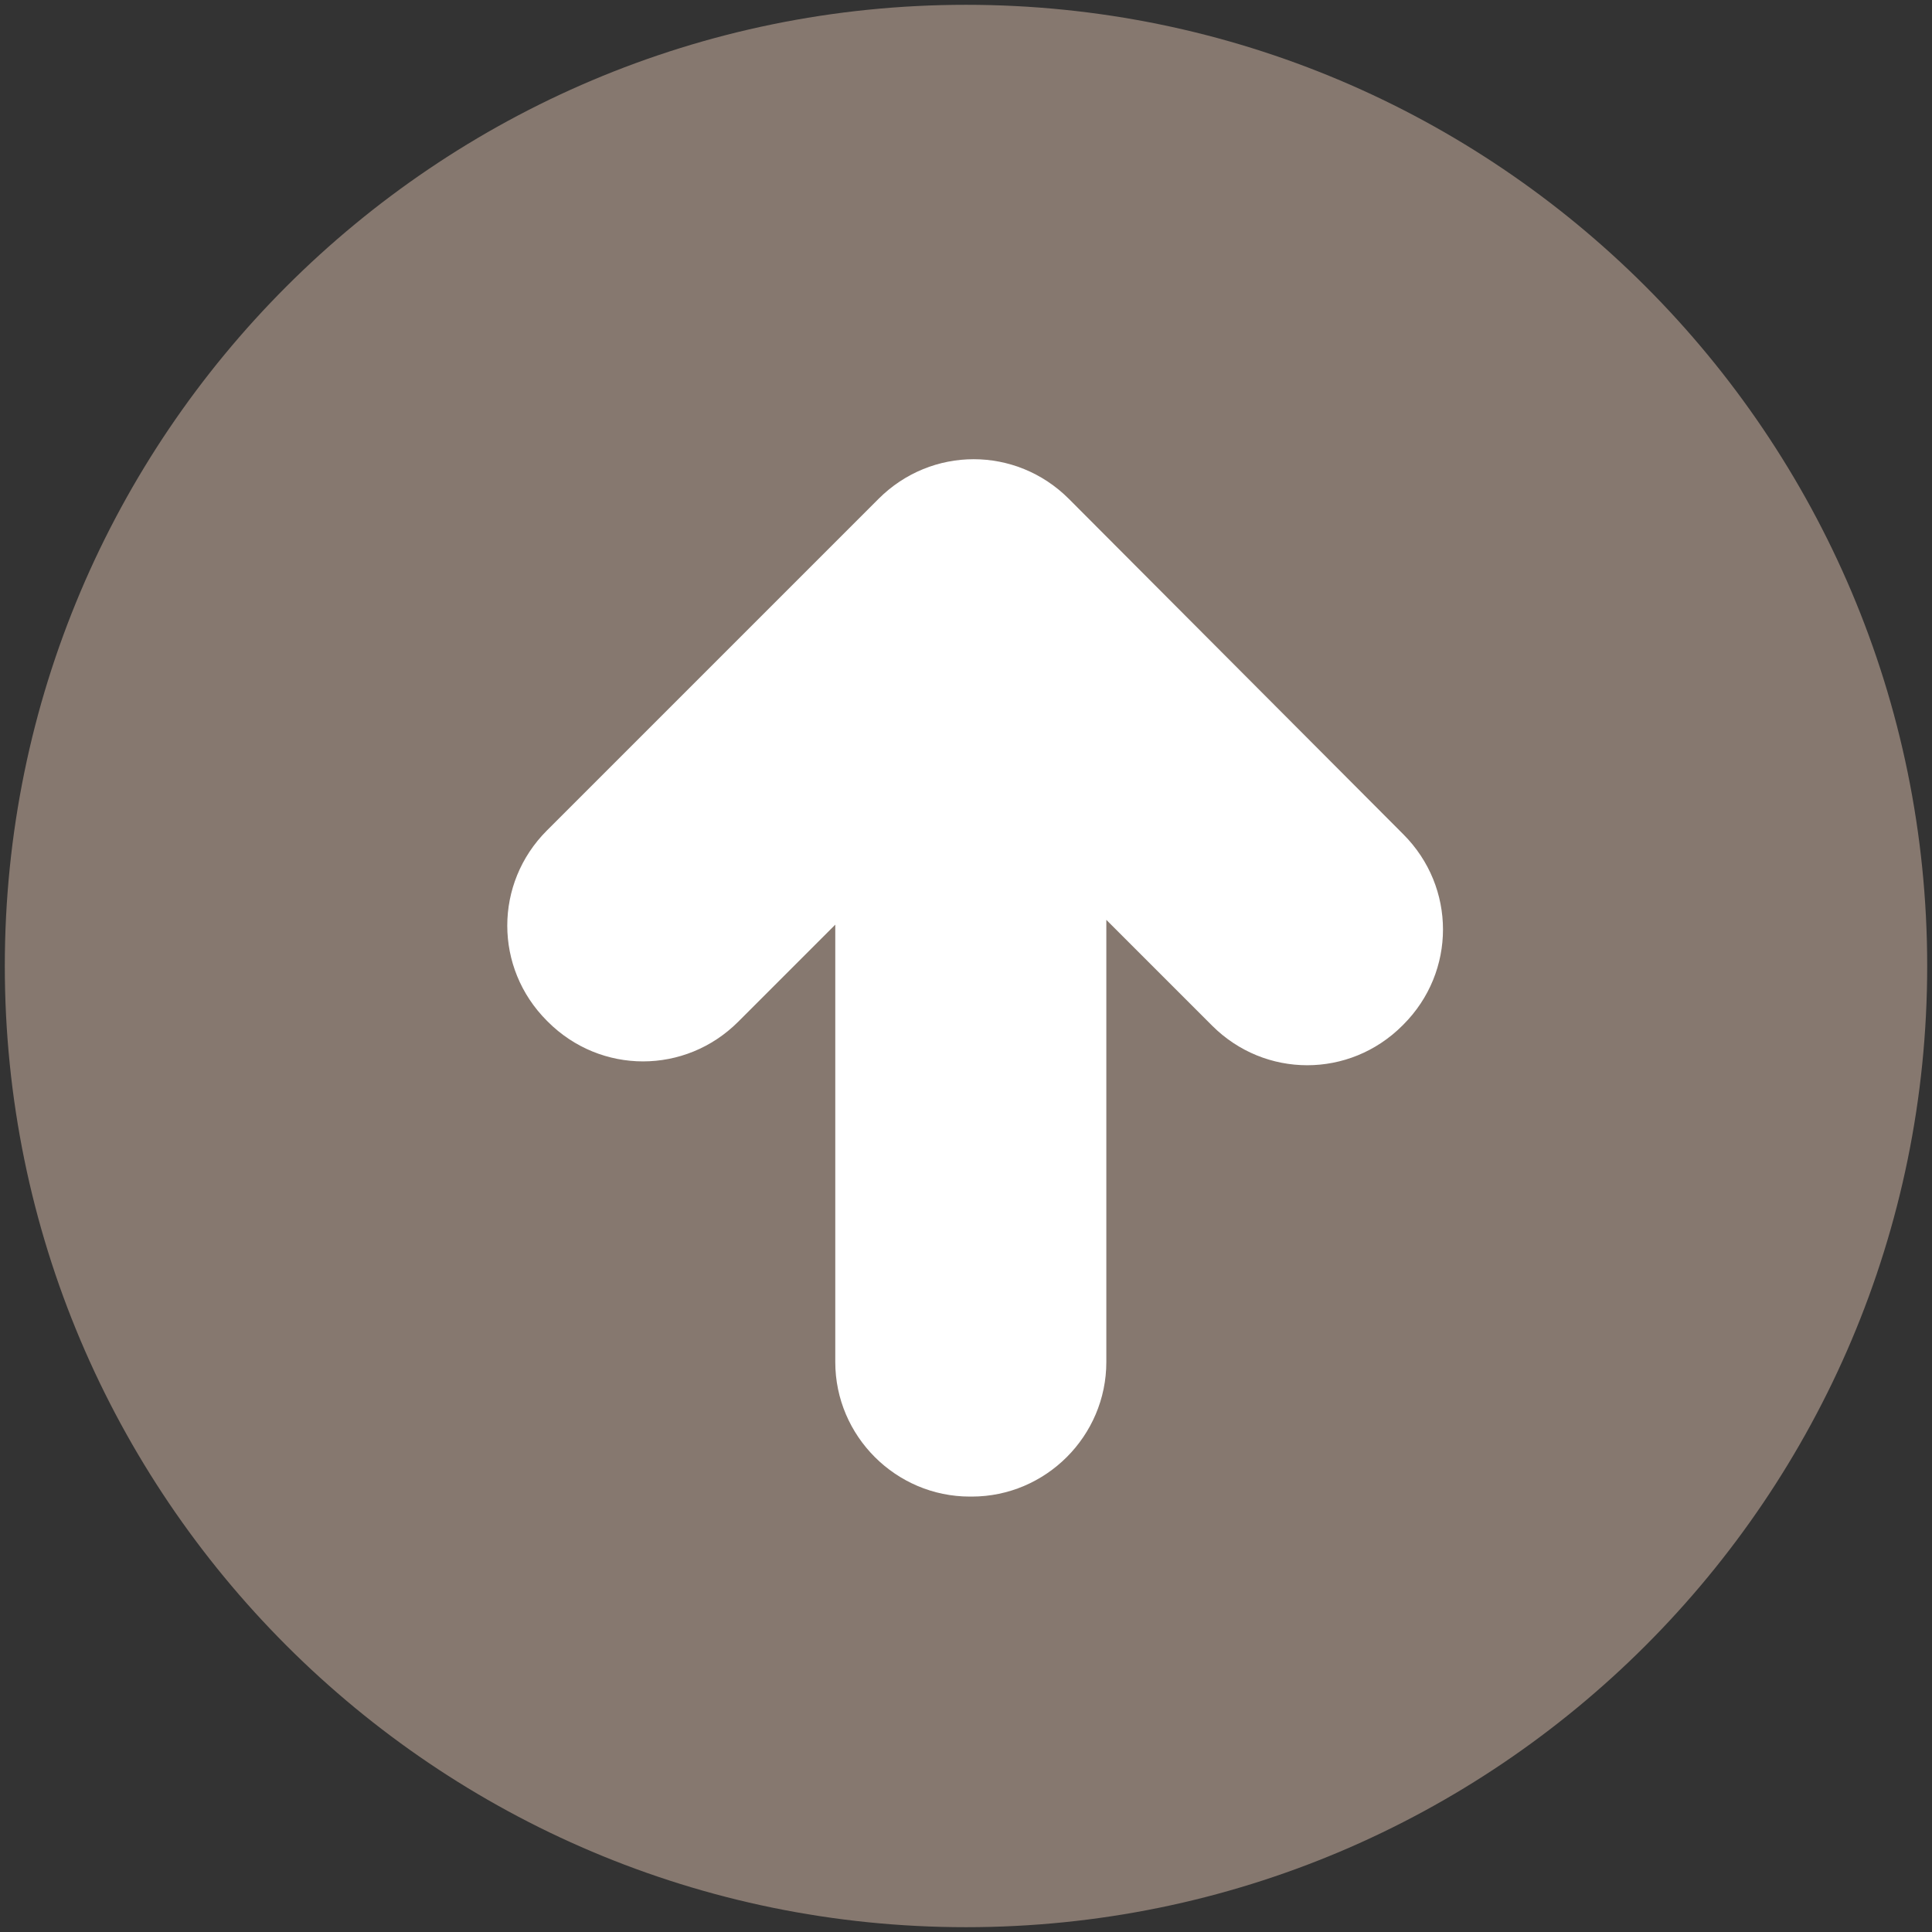 <?xml version="1.0" encoding="utf-8"?>
<!-- Generator: Adobe Illustrator 20.0.0, SVG Export Plug-In . SVG Version: 6.00 Build 0)  -->
<svg version="1.1" id="Layer_1" xmlns="http://www.w3.org/2000/svg" xmlns:xlink="http://www.w3.org/1999/xlink" x="0px" y="0px"
	 viewBox="0 0 201 201" style="enable-background:new 0 0 201 201;" xml:space="preserve">
<rect x="0" y="0" width="201" height="201" fill="#333333" stroke="none"/>
<style type="text/css">
	.st0{fill:#86786F;}
	.st1{fill:#FFFFFF;}
</style>
<title>icon-up-black-cherry</title>
<desc>Created with Sketch.</desc>
<g id="Page-1_1_">
	<g id="Icons" transform="translate(-561, -444)">
		<g id="Black-cherry-and-white" transform="translate(52, 362)">
			<g id="icon-up-black-cherry" transform="translate(509, 82)">
				<g id="up">
					<path id="Stroke-1" class="st0" d="M200.5,100.5c0,55.2-44.8,100-100,100s-100-44.8-100-100s44.8-100,100-100
						S200.5,45.3,200.5,100.5L200.5,100.5L200.5,100.5z"/>
					<path id="Page-1" class="st1" d="M111.2,51.9c-5.5-5.5-14.3-5.5-19.8,0L56.9,86.4c-5.5,5.5-5.5,14.3,0,19.8l0.1,0.1
						c5.5,5.5,14.3,5.5,19.8,0l10.1-10.1v45.5c0,7.7,6.3,14,14,14h0.2c7.7,0,14-6.3,14-14v-46l11,11c5.5,5.5,14.3,5.5,19.8,0
						l0.1-0.1c5.5-5.5,5.5-14.3,0-19.8L111.2,51.9L111.2,51.9z"/>
				</g>
			</g>
		</g>
	</g>
</g>
</svg>
